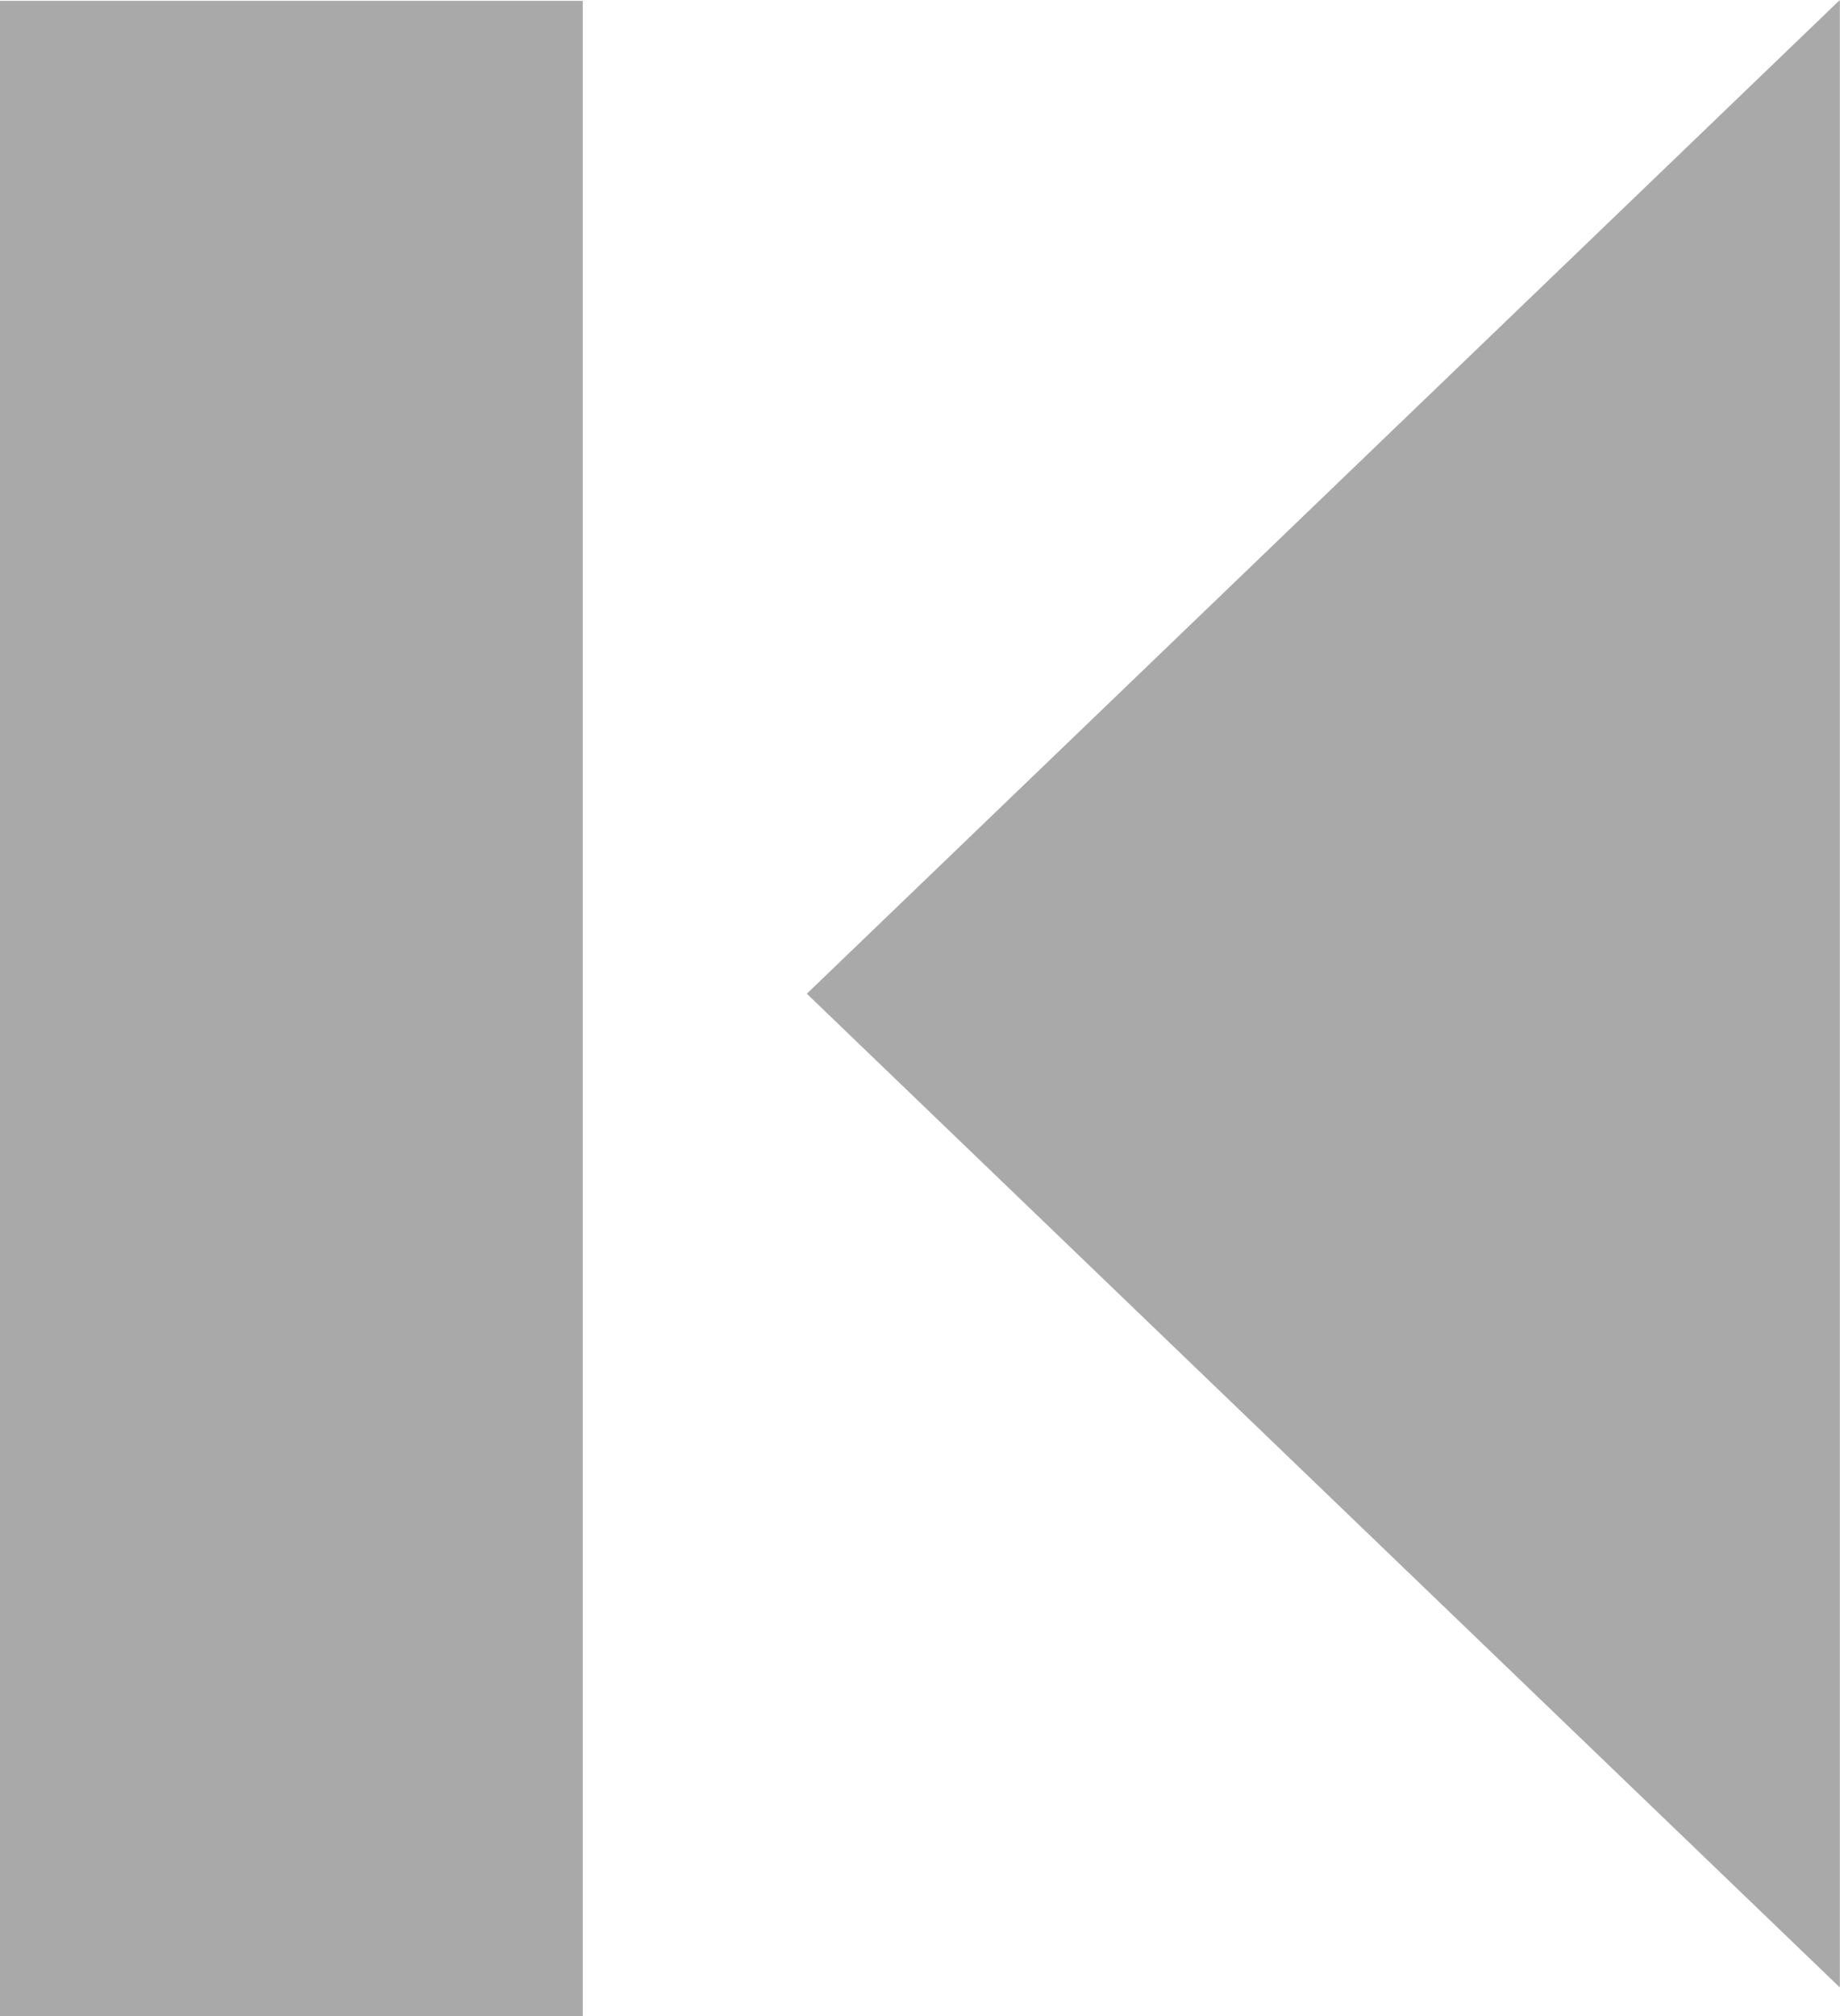 <?xml version="1.0" encoding="utf-8"?><svg version="1.1" id="Layer_1" xmlns="http://www.w3.org/2000/svg" xmlns:xlink="http://www.w3.org/1999/xlink" x="0px" y="0px" viewBox="0 0 112.18 122.88" style="enable-background:new 0 0 112.18 122.88" xml:space="preserve"><style type="text/css">.st0{fill-rule:evenodd;clip-rule:evenodd;}</style><g><path class="st0" fill="#A9A9A9" d="M49.19,60.56l62.98,60.56V0L49.19,60.56L49.19,60.56z M0,122.88h35.53V0.05H0V122.88L0,122.88z"/></g></svg>
